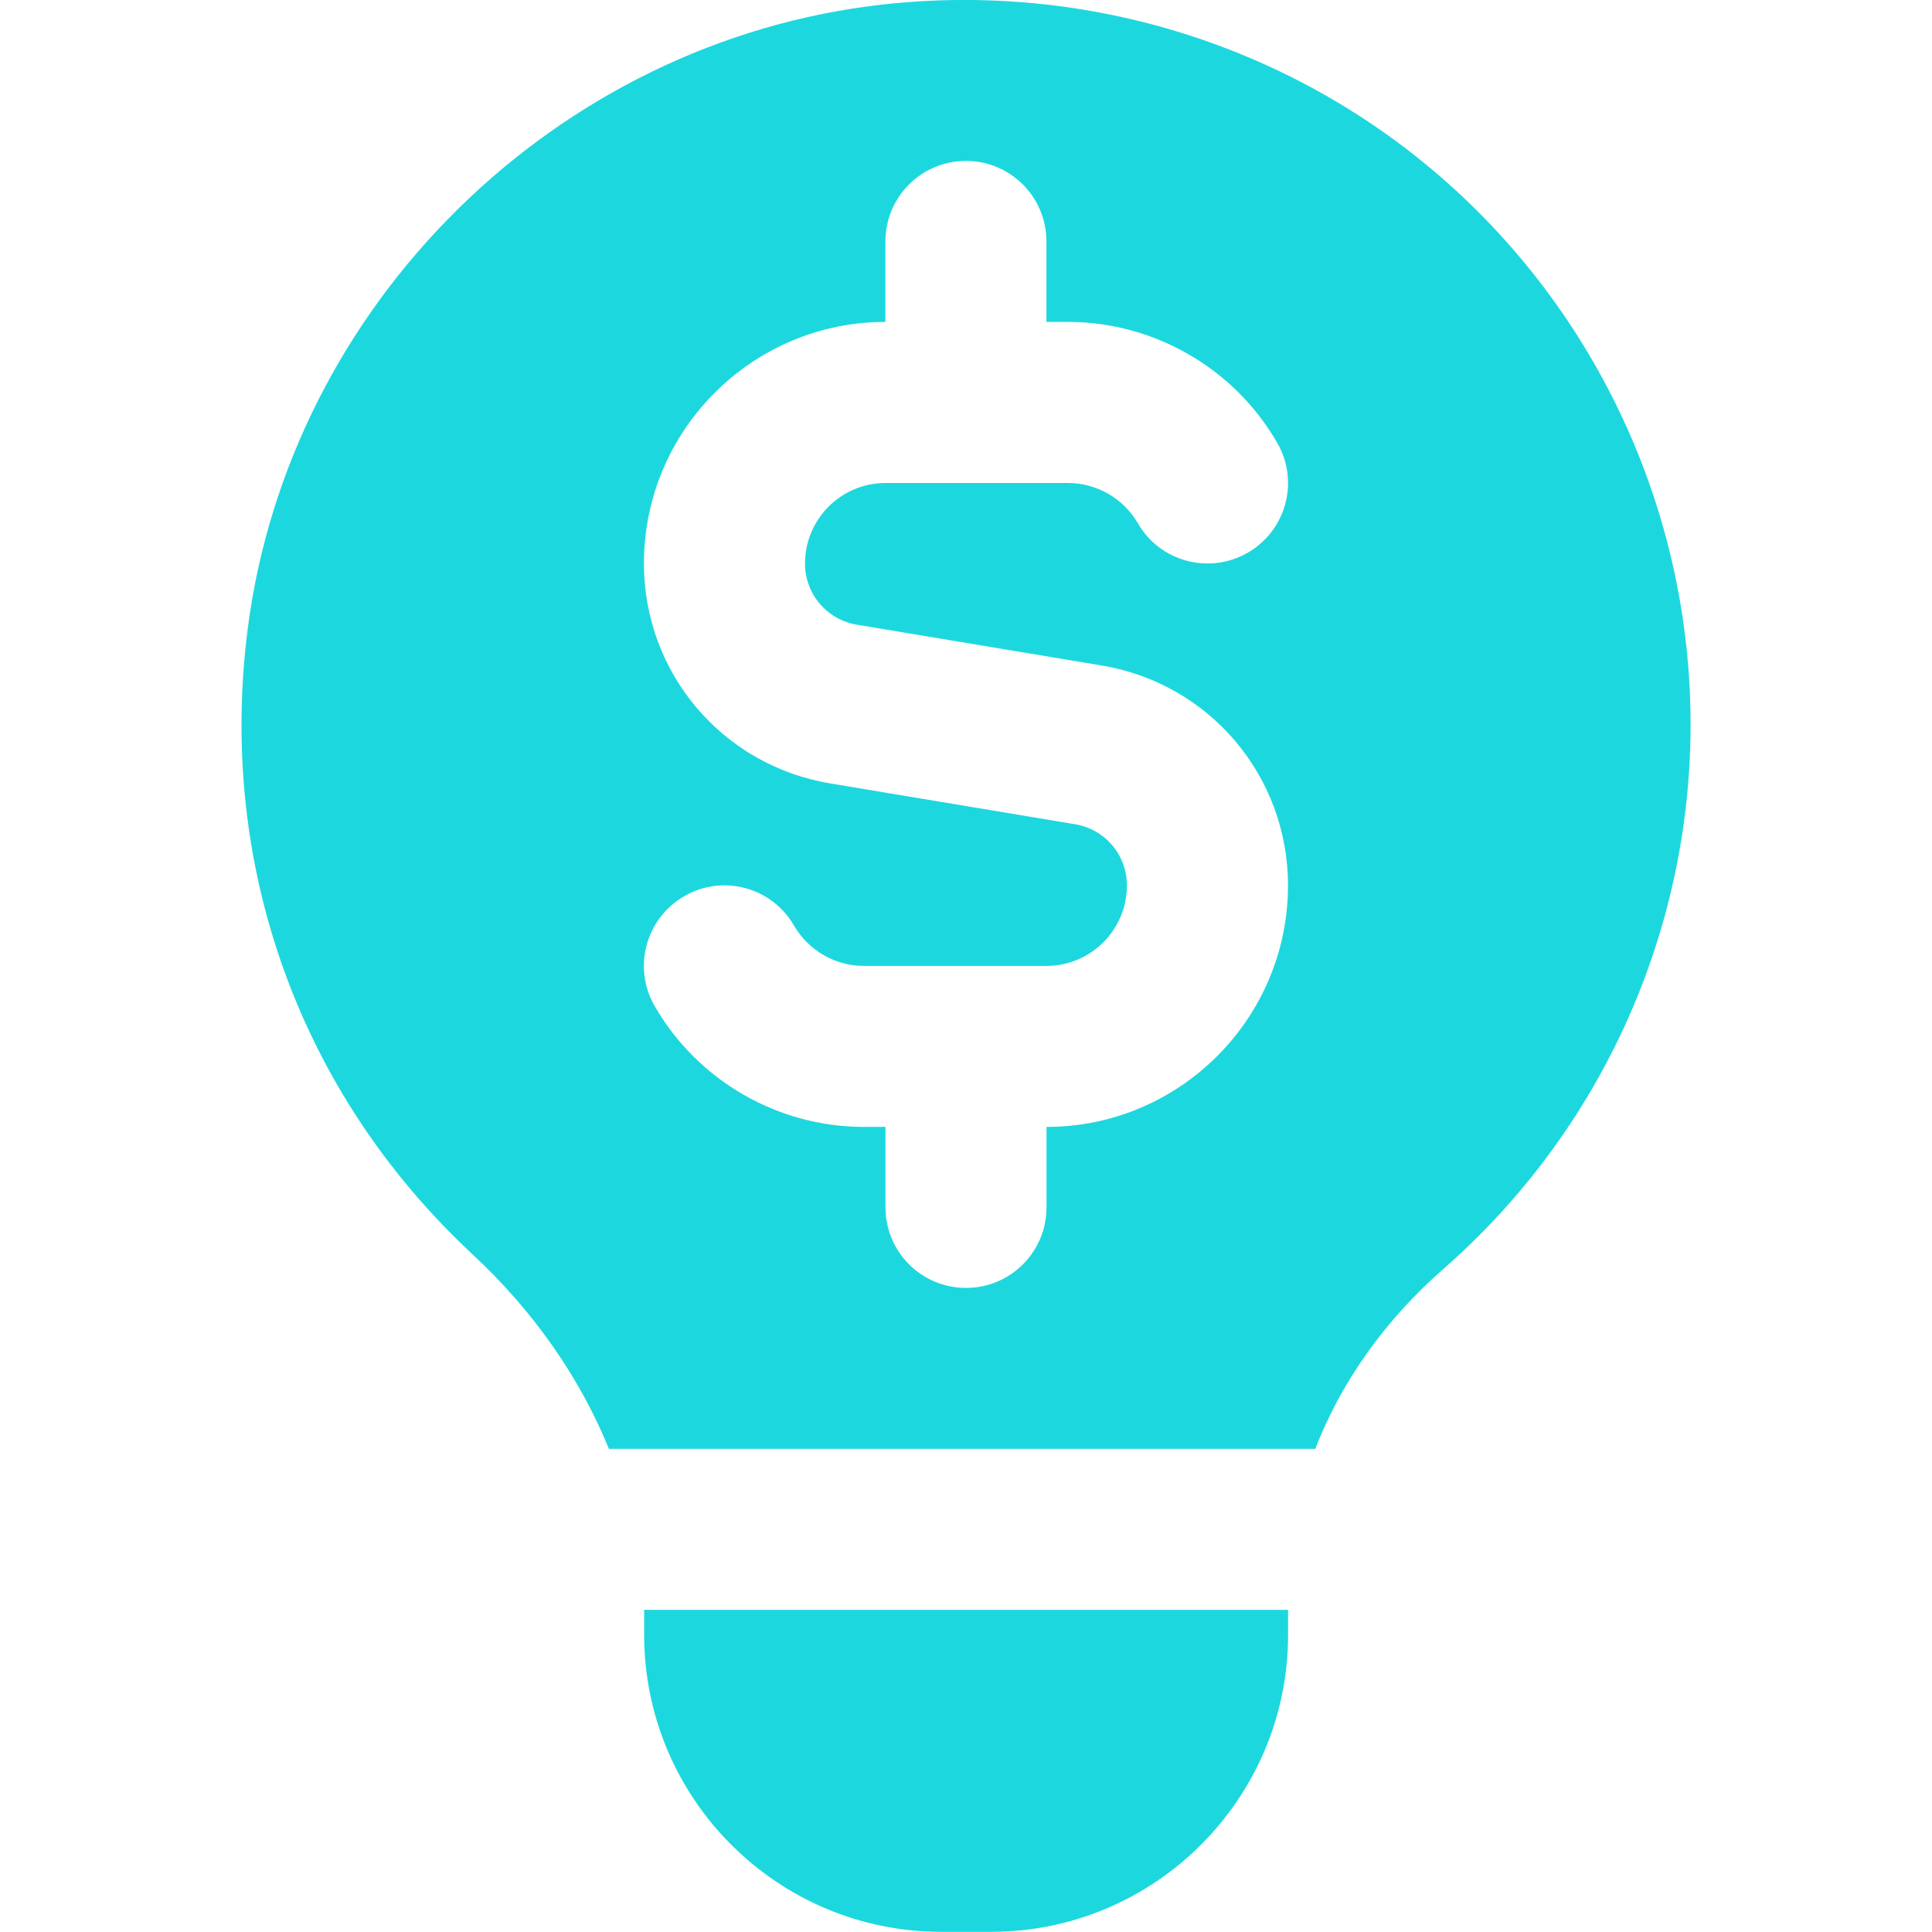 <?xml version="1.0" encoding="UTF-8"?>
<svg xmlns="http://www.w3.org/2000/svg" fill="#1CD8DE" id="Layer_1" data-name="Layer 1" viewBox="0 0 24 24" width="512" height="512"><path d="M8.001,19.998h8v.31c0,2.035-1.655,3.69-3.69,3.69h-.619c-2.035,0-3.69-1.655-3.69-3.69v-.31Zm13-11c0,2.59-1.118,5.055-3.068,6.763-.739,.648-1.275,1.413-1.594,2.237H7.564c-.358-.877-.926-1.702-1.695-2.417-2.149-2.001-3.167-4.83-2.793-7.761C3.591,3.78,6.905,.515,10.957,.057c2.567-.289,5.13,.522,7.038,2.227,1.91,1.707,3.006,4.154,3.006,6.714Zm-5.001,2.002c0-1.36-.974-2.51-2.315-2.733l-3.041-.507c-.373-.062-.644-.382-.644-.76,0-.551,.448-1,1-1h2.268c.356,0,.688,.192,.867,.5,.275,.478,.886,.642,1.366,.365,.478-.277,.642-.888,.364-1.366-.534-.925-1.53-1.5-2.598-1.5h-.268v-1c0-.552-.447-1-1-1s-1,.448-1,1v1c-1.654,0-3,1.346-3,3,0,1.36,.974,2.51,2.315,2.733l3.041,.507c.373,.062,.644,.382,.644,.76,0,.551-.448,1-1,1h-2.268c-.356,0-.688-.192-.867-.5-.276-.479-.887-.644-1.366-.365-.478,.277-.642,.888-.364,1.366,.534,.925,1.53,1.499,2.598,1.499h.268v1c0,.552,.447,1,1,1s1-.448,1-1v-1c1.654,0,3-1.346,3-3Z"/></svg>
